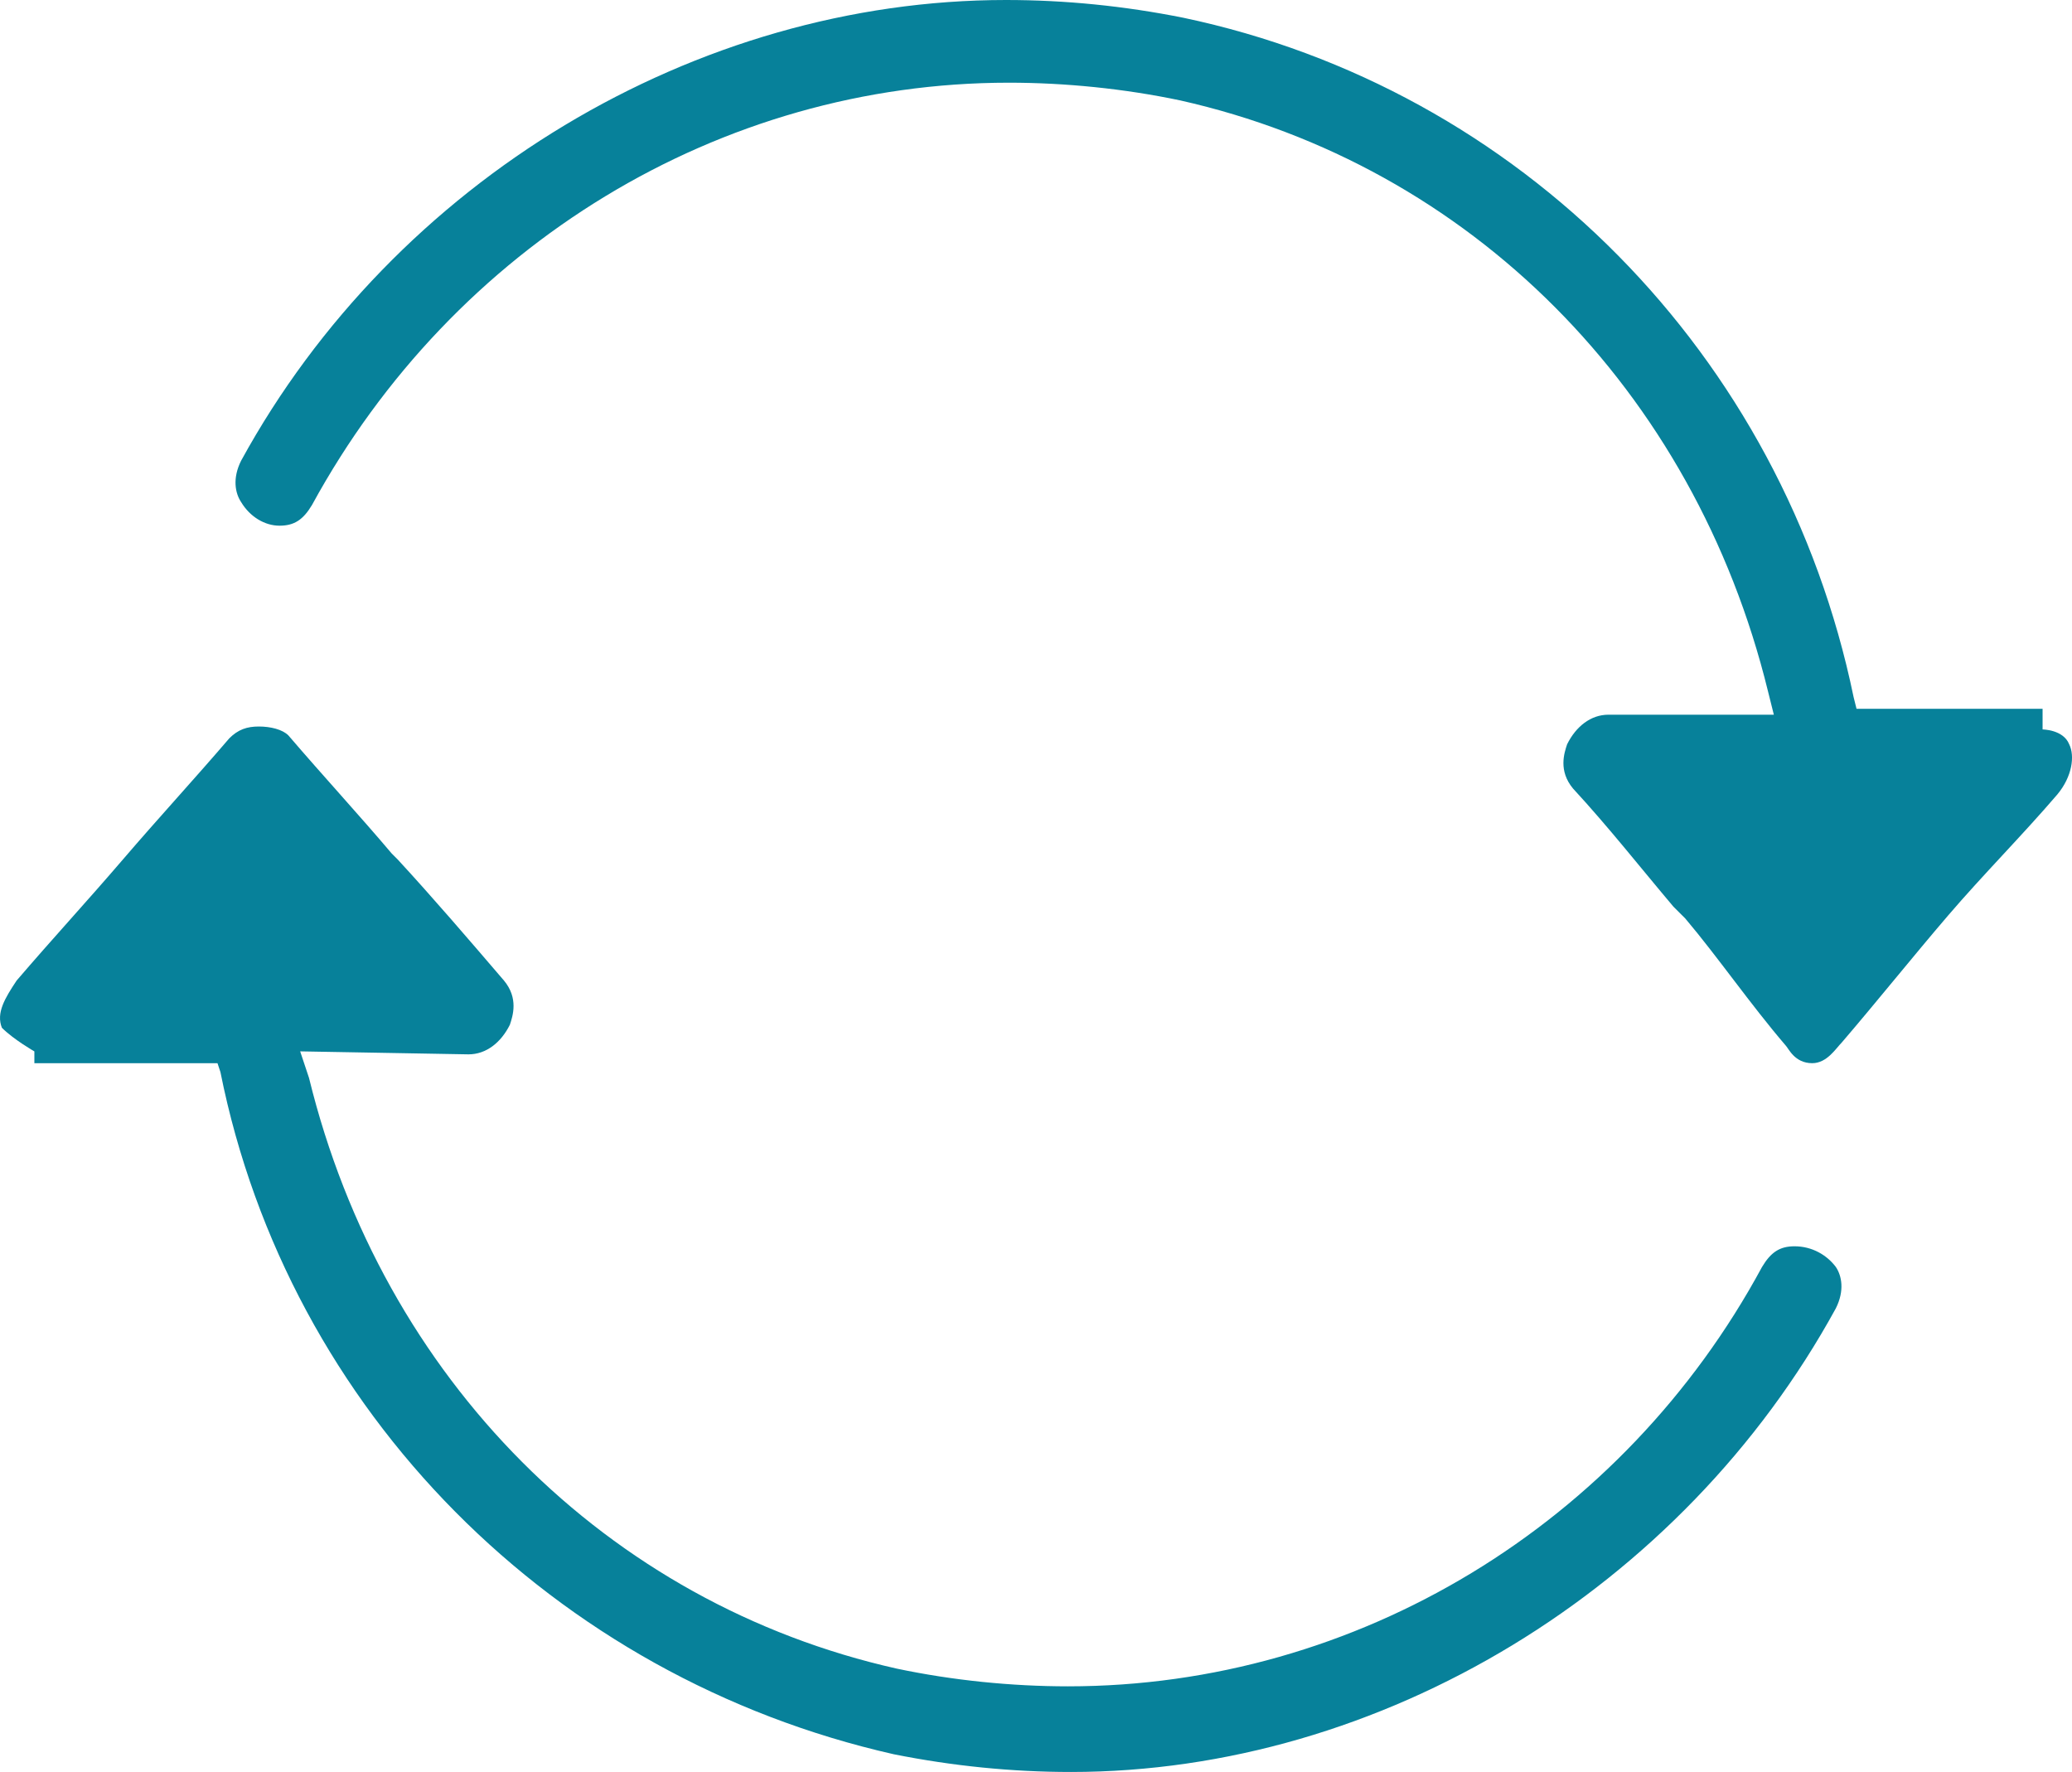 <?xml version="1.0" encoding="utf-8"?>
<!-- Generator: Adobe Illustrator 16.0.0, SVG Export Plug-In . SVG Version: 6.00 Build 0)  -->
<!DOCTYPE svg PUBLIC "-//W3C//DTD SVG 1.1//EN" "http://www.w3.org/Graphics/SVG/1.1/DTD/svg11.dtd">
<svg version="1.1" id="Layer_1" xmlns="http://www.w3.org/2000/svg" xmlns:xlink="http://www.w3.org/1999/xlink" x="0px" y="0px"
	 width="70.16px" height="60px" viewBox="-4.164 11 70.16 60" enable-background="new -4.164 11 70.16 60" xml:space="preserve">
<g>
	<path fill="#07819A" d="M65.9,36.2c-0.2-0.5-0.9-0.5-0.9-0.5v-0.2V35h-6.3L58.6,34.6C56.2,23,47.3,14,35.9,11.6c-2-0.4-4-0.6-6-0.6
		C19.4,11,9.2,17.1,4,26.6c-0.3,0.6-0.2,1.1,0,1.4c0.3,0.5,0.8,0.8,1.3,0.8s0.8-0.2,1.1-0.7c4.8-8.8,13.8-14.3,23.6-14.3
		c1.9,0,3.9,0.2,5.8,0.6c9.8,2.2,17.4,9.8,19.9,20l0.2,0.8H50.3c-0.6,0-1.1,0.399-1.399,1C48.8,36.5,48.6,37.1,49.1,37.7
		c1.2,1.3,2.301,2.7,3.4,4l0.4,0.399C54,43.4,55.1,45,56.3,46.4c0.101,0.1,0.3,0.6,0.9,0.6l0,0c0.5,0,0.8-0.5,1-0.7
		C59.4,44.9,60.6,43.4,61.8,42s2.5-2.7,3.7-4.1C66,37.3,66.1,36.6,65.9,36.2z"/>
	<path fill="#07819A" d="M56.6,53.2c-0.5,0-0.8,0.2-1.1,0.7C50.8,62.6,41.8,68.1,32,68.1c-1.9,0-3.9-0.199-5.8-0.6
		c-9.8-2.2-17.4-9.8-19.9-20L6,46.6l5.7,0.101c0.6,0,1.1-0.4,1.4-1c0.1-0.3,0.3-0.9-0.2-1.5c-1.2-1.4-2.4-2.8-3.6-4.101L9.1,39.9
		C8,38.6,6.8,37.3,5.6,35.9C5.4,35.7,5,35.6,4.6,35.6S3.9,35.7,3.6,36c-1.2,1.4-2.4,2.7-3.6,4.1c-1.2,1.4-2.4,2.7-3.6,4.101
		c-0.4,0.6-0.7,1.1-0.5,1.6c0.4,0.4,1.1,0.8,1.1,0.8V47h6.2l0.1,0.3C5.6,58.8,14.6,67.8,26.1,70.4c2,0.399,4,0.6,6,0.6
		c10.5,0,20.7-6.2,25.9-15.7c0.3-0.6,0.2-1.1,0-1.399C57.7,53.5,57.2,53.2,56.6,53.2z"/>
</g>
</svg>
